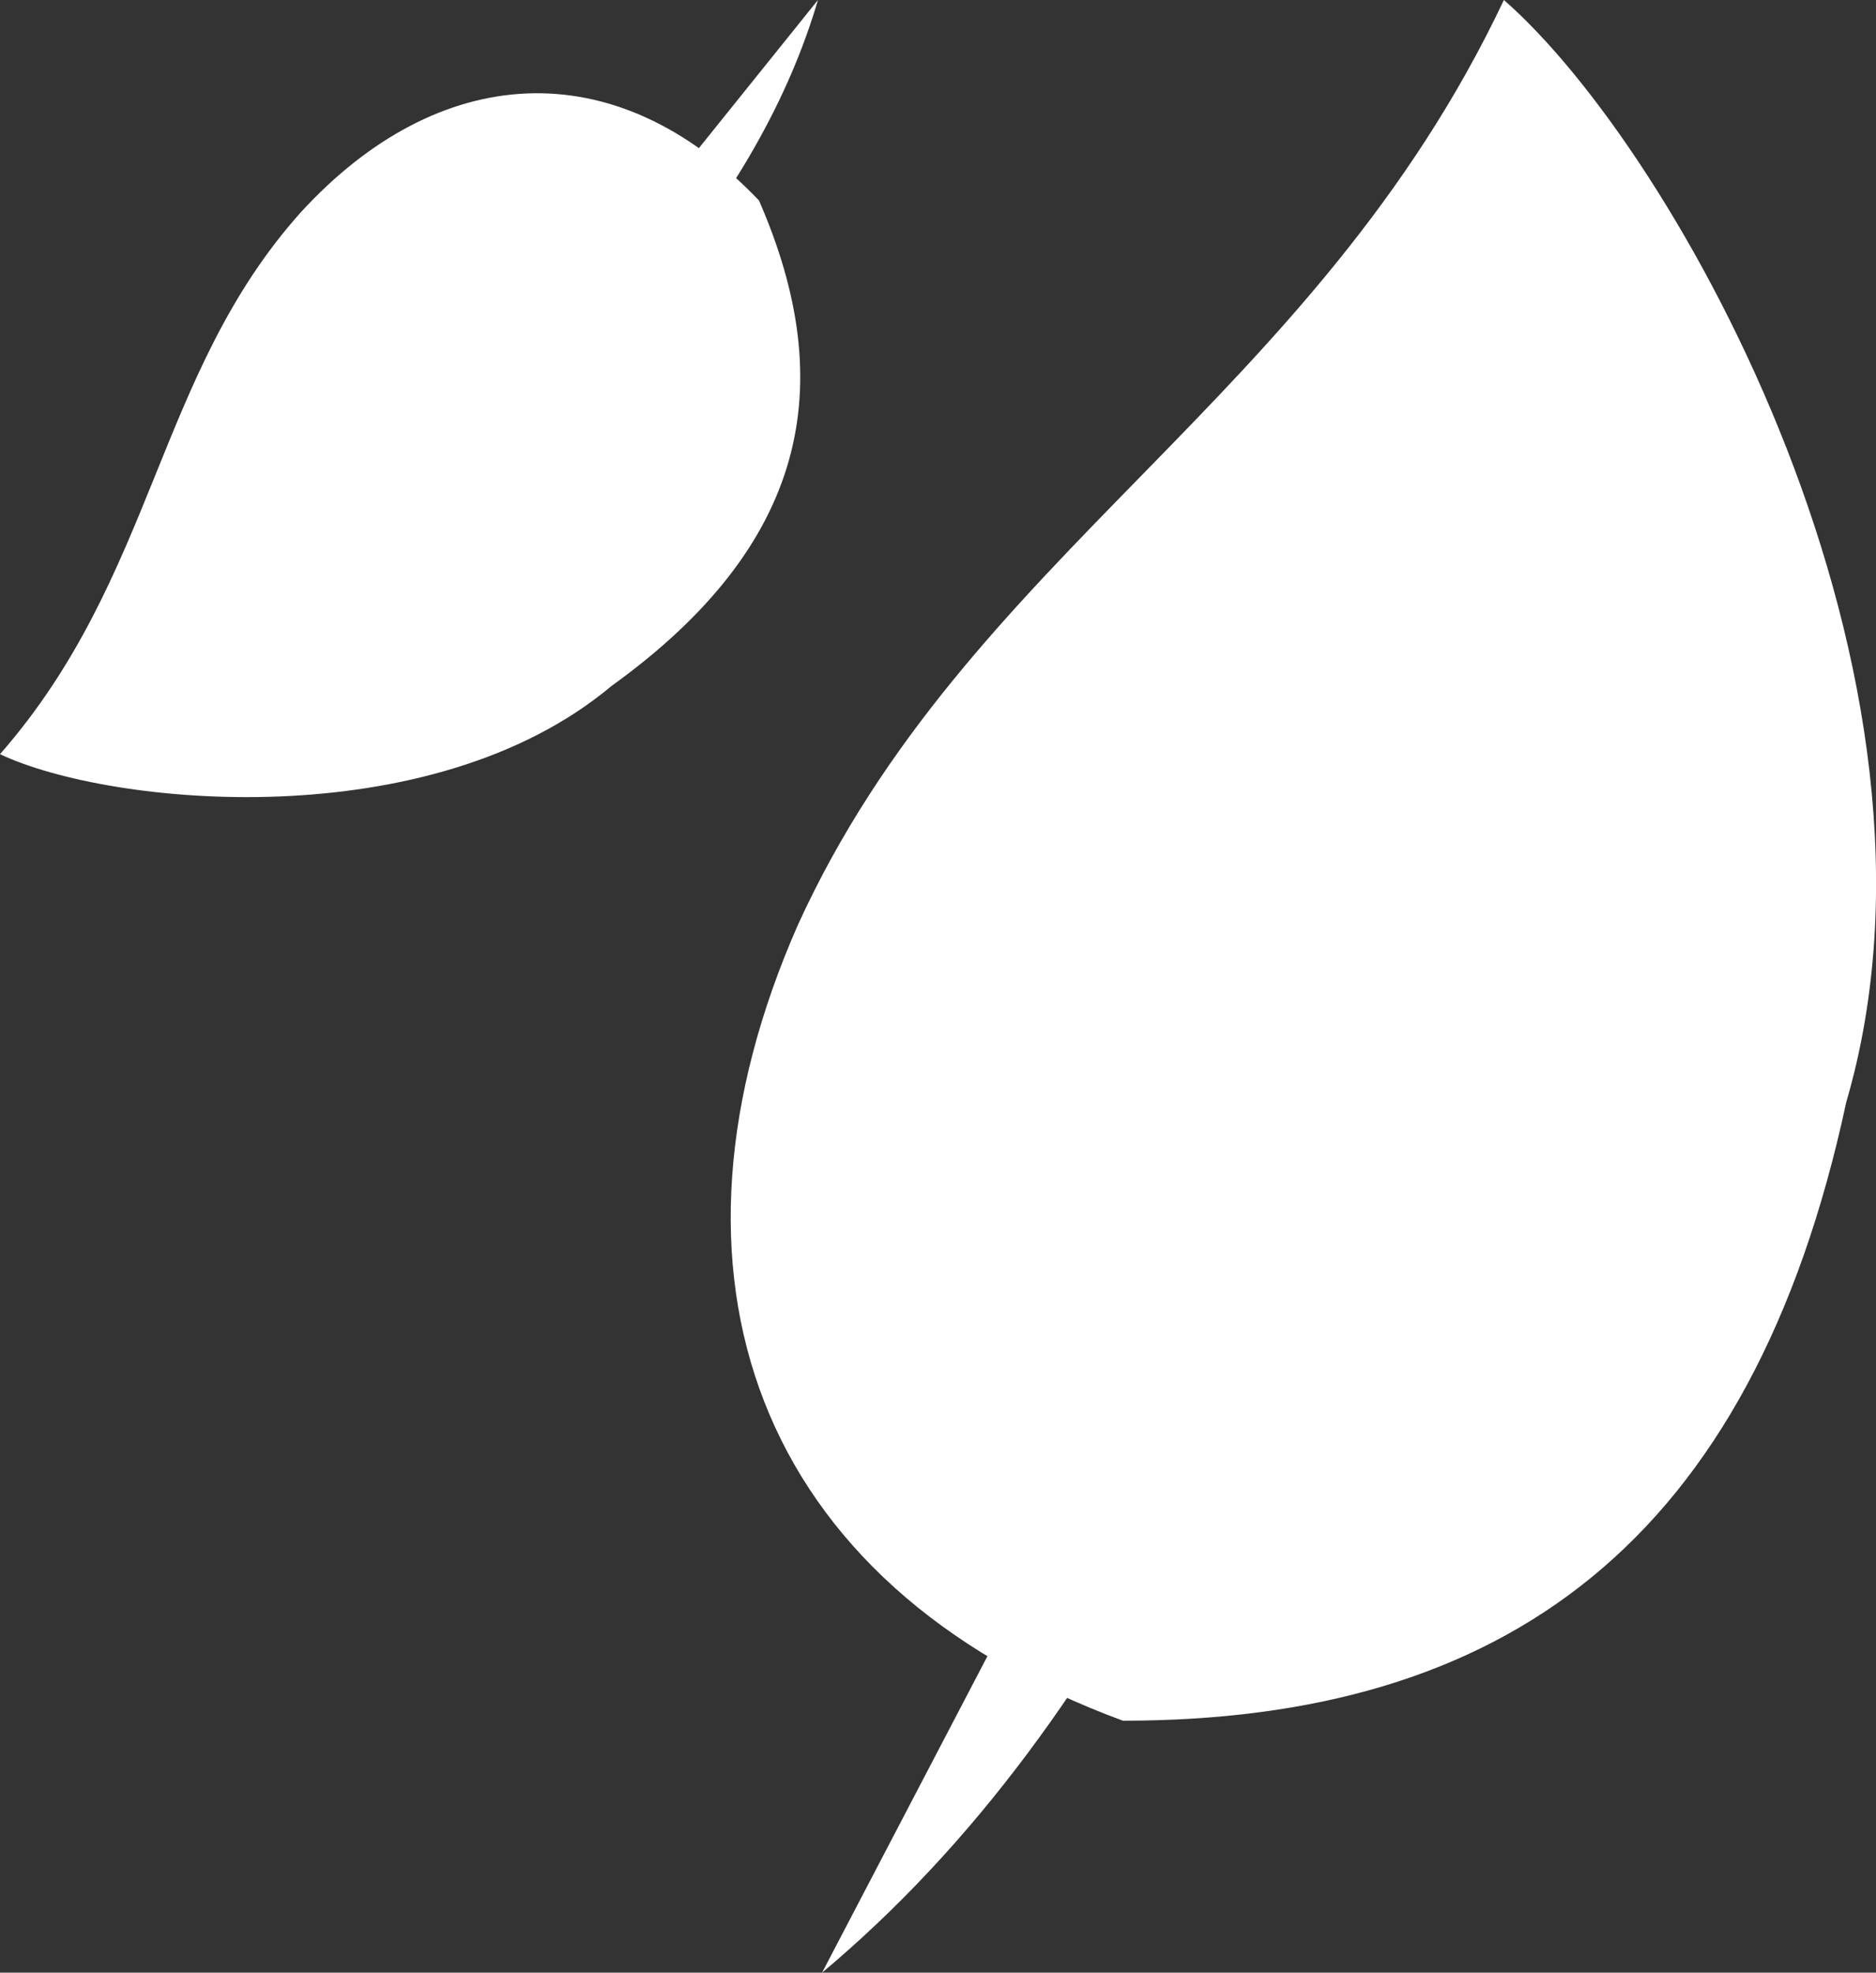 <svg xmlns="http://www.w3.org/2000/svg" viewBox="0 0 77.59 81.58"><rect x="0" y="0" width="77.59" height="81.58" fill="#333333" stroke="none"/><defs><style>.cls-1{fill:#fff;}</style></defs><title>Asset 11</title><g id="Layer_2" data-name="Layer 2"><g id="Leaves"><path class="cls-1" d="M76.36,45.58C72.44,63.85,62.19,71.16,46.44,71.16,31.11,65.5,26.69,52.58,33,38.25,40,22.91,54.36,16.58,62.2,0,69.36,6.25,81.5,28,76.36,45.58Z"/><path class="cls-1" d="M61,29.91C54,54.25,46.44,71.16,34,81.58"/><path class="cls-1" d="M25.29,28.37c8.08-5.82,9.46-12.39,6.1-20.08-6-6.28-13.29-5.68-18.94.48-6,6.69-6,15.05-12.45,22.42C4.58,33.35,17.82,34.63,25.29,28.37Z"/><path class="cls-1" d="M14.36,24.22C24.75,15.61,31.39,8.29,33.83,0"/></g></g></svg>